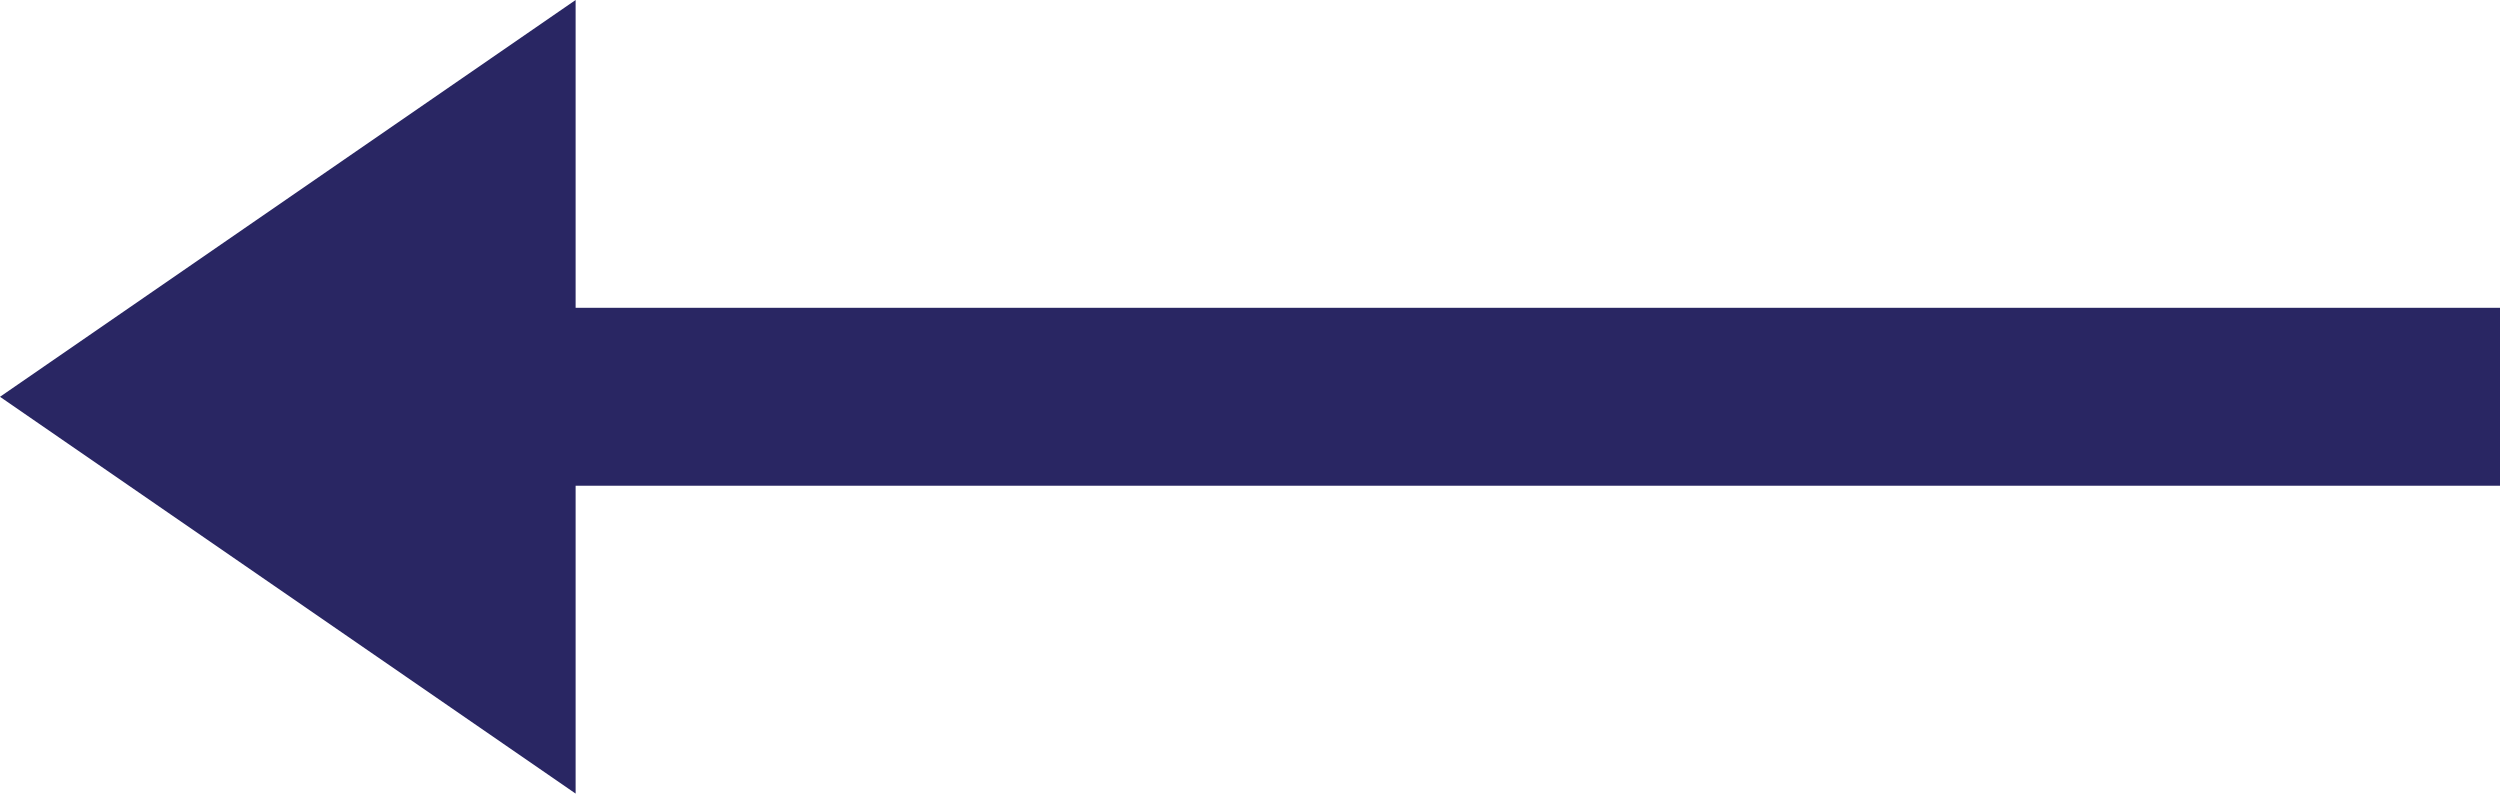 <?xml version="1.0" encoding="UTF-8"?> <svg xmlns="http://www.w3.org/2000/svg" id="Layer_1" data-name="Layer 1" viewBox="0 0 28.1 8.92"><defs><style> .cls-1 { fill: #292663; } </style></defs><polygon class="cls-1" points="6.47 0 0 4.46 6.47 8.92 6.47 5.46 28.1 5.46 28.1 3.46 6.47 3.46 6.47 0"></polygon></svg> 